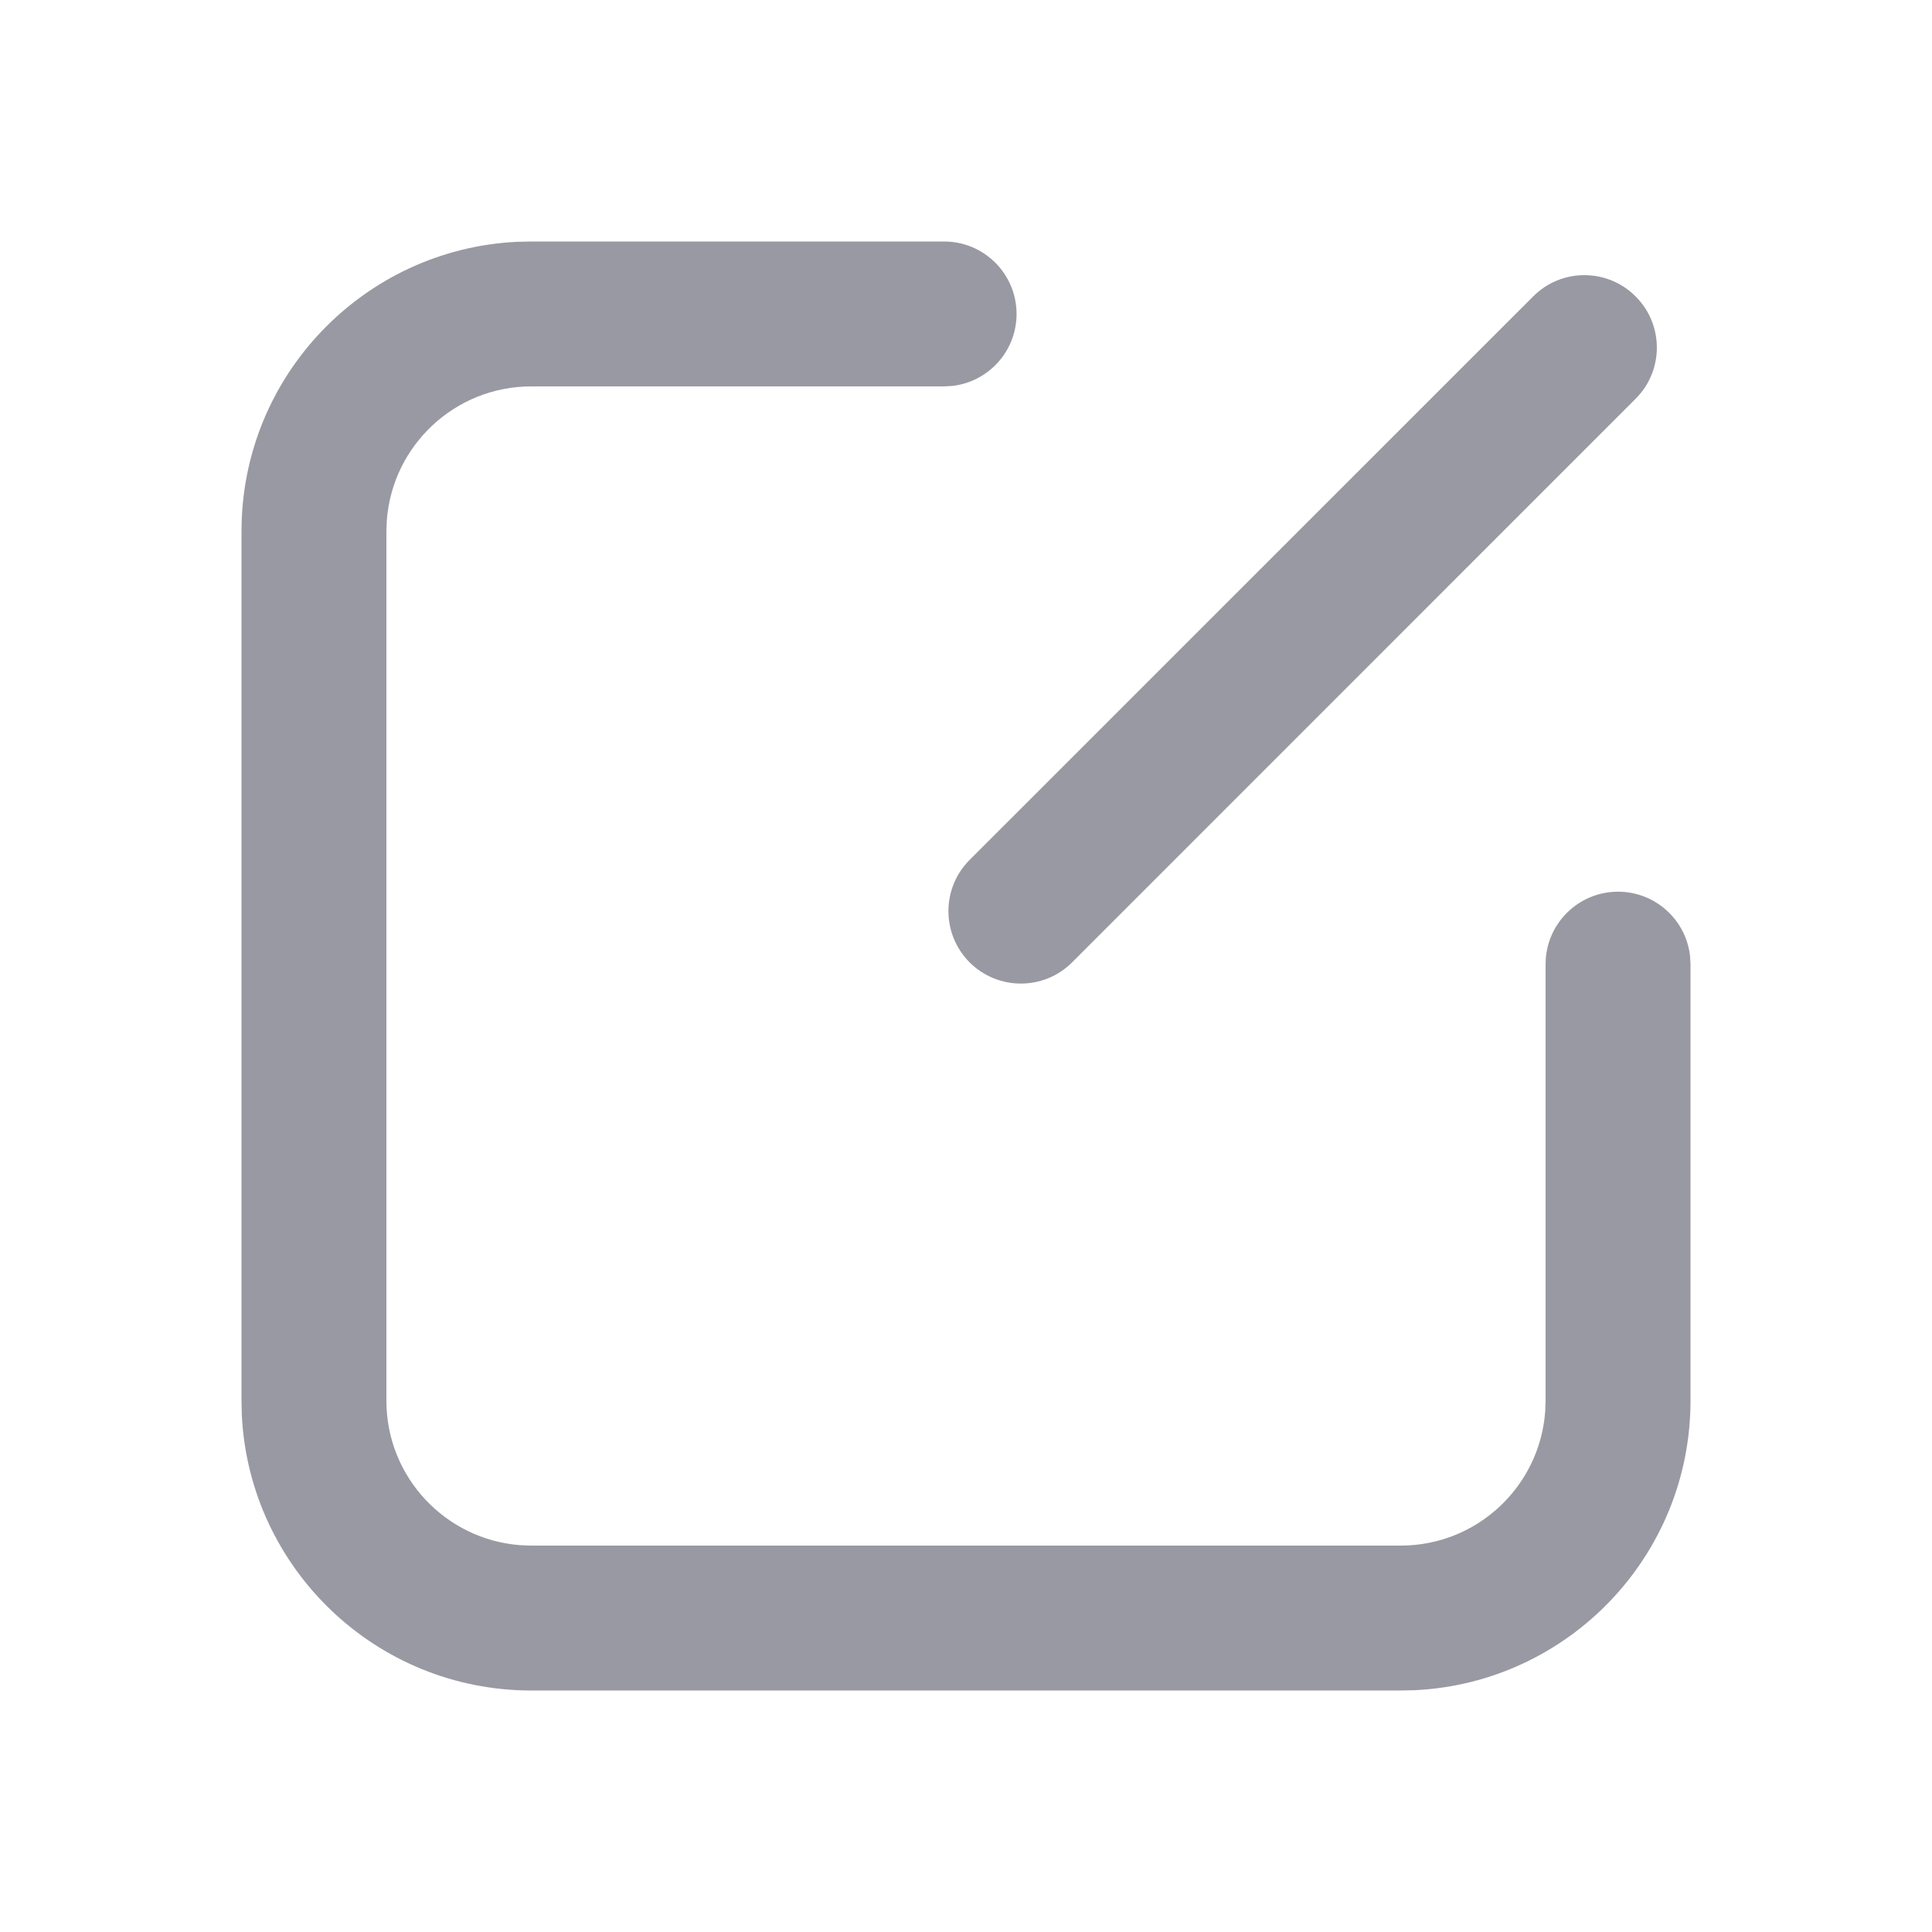 <?xml version="1.0" encoding="UTF-8"?>
<svg width="24px" height="24px" viewBox="0 0 24 24" version="1.1" xmlns="http://www.w3.org/2000/svg" xmlns:xlink="http://www.w3.org/1999/xlink">
    <title>icon/编辑</title>
    <g id="整理后" stroke="none" stroke-width="1" fill="none" fill-rule="evenodd">
        <g id="草稿箱" transform="translate(-1352, -122)">
            <g id="编组-11" transform="translate(1348, 118)">
                <g id="编组-16" transform="translate(4, 4)">
                    <rect id="矩形" x="0" y="0" width="24" height="24"></rect>
                    <path d="M11.728,3 C12.225,3 12.628,3.403 12.628,3.9 C12.628,4.362 12.28,4.742 11.833,4.794 L11.728,4.8 L6.6,4.8 C5.651,4.8 4.874,5.534 4.805,6.466 L4.8,6.6 L4.8,17.4 C4.8,18.349 5.534,19.126 6.466,19.195 L6.6,19.2 L17.4,19.2 C18.349,19.2 19.126,18.466 19.195,17.534 L19.2,17.4 L19.2,11.977 C19.2,11.48 19.603,11.077 20.1,11.077 C20.562,11.077 20.942,11.425 20.994,11.872 L21,11.977 L21,17.4 C21,19.328 19.484,20.902 17.58,20.996 L17.4,21 L6.6,21 C4.672,21 3.098,19.484 3.004,17.58 L3,17.4 L3,6.6 C3,4.672 4.516,3.098 6.42,3.004 L6.6,3 L11.728,3 Z M20.318,3.682 C20.67,4.033 20.67,4.603 20.318,4.954 L13.318,11.955 C12.967,12.306 12.397,12.306 12.045,11.955 C11.694,11.603 11.694,11.033 12.045,10.682 L19.046,3.682 C19.397,3.33 19.967,3.33 20.318,3.682 Z" id="形状结合备份" fill="#9999A3"></path>
                </g>
            </g>
        </g>
    </g>
</svg>